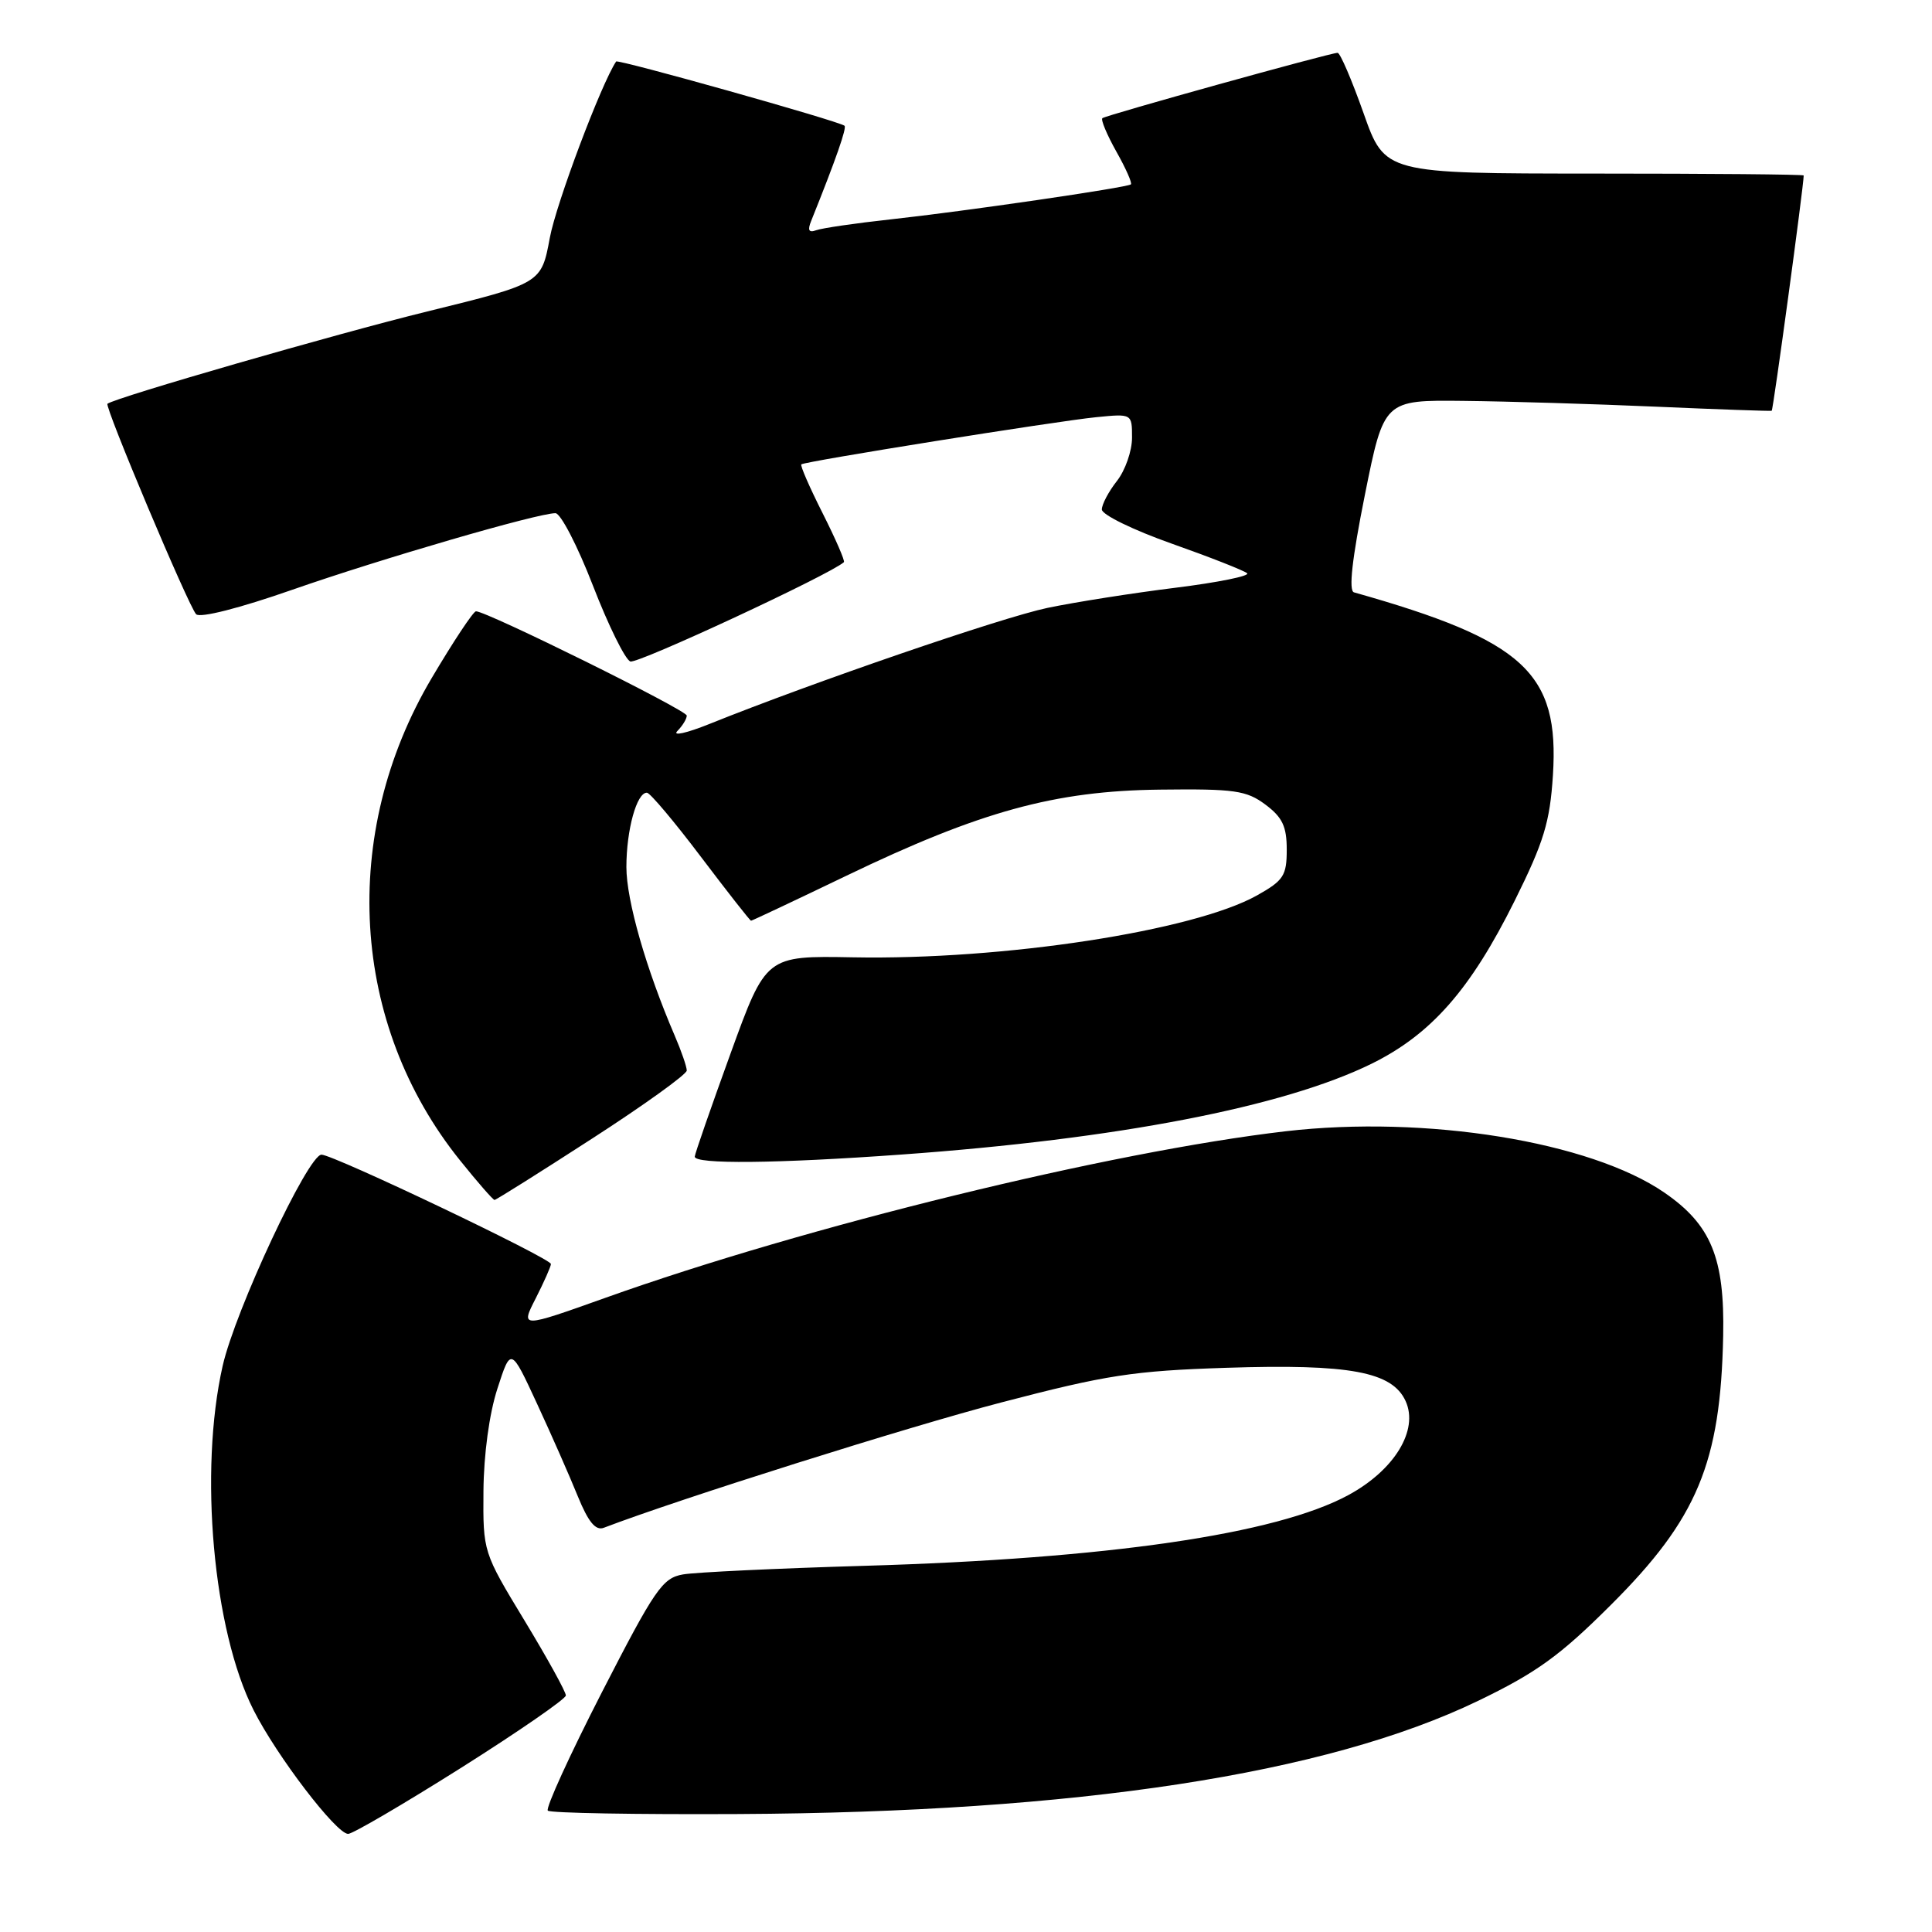 <?xml version="1.0" encoding="UTF-8" standalone="no"?>
<!DOCTYPE svg PUBLIC "-//W3C//DTD SVG 1.1//EN" "http://www.w3.org/Graphics/SVG/1.1/DTD/svg11.dtd" >
<svg xmlns="http://www.w3.org/2000/svg" xmlns:xlink="http://www.w3.org/1999/xlink" version="1.1" viewBox="0 0 256 256">
 <g >
 <path fill="currentColor"
d=" M 61.09 234.25 C 68.71 229.44 74.96 225.12 74.98 224.66 C 74.99 224.19 72.53 219.73 69.50 214.73 C 64.01 205.67 64.00 205.64 64.06 197.58 C 64.10 192.71 64.83 187.32 65.91 184.00 C 67.69 178.50 67.69 178.50 71.16 186.00 C 73.07 190.12 75.50 195.64 76.56 198.26 C 77.95 201.67 78.92 202.85 80.00 202.44 C 90.02 198.61 120.36 189.04 132.72 185.82 C 146.61 182.19 150.17 181.64 162.50 181.24 C 178.86 180.71 184.48 181.76 186.25 185.65 C 188.01 189.50 184.77 194.81 178.64 198.12 C 169.07 203.29 146.80 206.54 114.50 207.48 C 102.95 207.82 92.15 208.33 90.50 208.62 C 87.78 209.09 86.78 210.55 79.75 224.24 C 75.49 232.55 72.27 239.60 72.59 239.92 C 72.91 240.24 84.27 240.44 97.83 240.37 C 142.72 240.14 175.74 235.08 195.88 225.36 C 203.59 221.64 206.72 219.38 213.45 212.66 C 224.90 201.25 227.99 193.85 228.33 177.00 C 228.54 166.69 226.73 162.28 220.53 158.02 C 210.70 151.26 188.94 147.74 170.34 149.90 C 147.10 152.61 106.81 162.47 80.24 171.96 C 68.97 175.98 68.97 175.98 70.99 172.03 C 72.09 169.86 73.00 167.81 73.00 167.49 C 73.00 166.74 44.18 153.00 42.60 153.00 C 40.82 153.00 31.17 173.62 29.50 181.00 C 26.35 194.95 28.24 216.02 33.60 226.60 C 36.67 232.68 44.56 243.00 46.13 243.00 C 46.73 243.00 53.46 239.06 61.09 234.25 Z  M 78.44 150.88 C 85.35 146.42 91.00 142.35 91.00 141.85 C 91.00 141.35 90.28 139.26 89.40 137.22 C 85.61 128.40 83.00 119.31 83.00 114.89 C 83.00 109.95 84.38 104.97 85.73 105.04 C 86.15 105.07 89.37 108.89 92.88 113.54 C 96.40 118.19 99.38 122.00 99.52 122.00 C 99.65 122.00 105.33 119.32 112.13 116.05 C 129.87 107.51 139.76 104.79 153.67 104.63 C 163.59 104.51 165.16 104.74 167.67 106.61 C 169.92 108.29 170.50 109.50 170.50 112.58 C 170.50 116.03 170.08 116.67 166.57 118.64 C 158.15 123.36 132.93 127.23 113.00 126.85 C 101.50 126.64 101.50 126.64 96.81 139.57 C 94.23 146.68 92.09 152.84 92.06 153.25 C 91.98 154.29 102.88 154.18 119.50 152.98 C 148.12 150.92 170.05 146.68 181.70 140.97 C 189.63 137.07 194.85 131.14 200.71 119.34 C 204.57 111.56 205.37 108.94 205.77 102.73 C 206.64 89.15 201.98 84.86 179.41 78.49 C 178.68 78.29 179.15 74.08 180.85 65.59 C 183.38 53.00 183.38 53.00 193.94 53.12 C 199.75 53.18 211.25 53.53 219.50 53.89 C 227.75 54.25 234.62 54.49 234.76 54.43 C 234.96 54.33 238.99 24.66 239.00 23.25 C 239.00 23.11 226.51 23.00 211.25 23.00 C 183.50 22.99 183.50 22.99 180.68 15.00 C 179.12 10.60 177.58 7.00 177.24 7.00 C 176.27 7.00 146.55 15.26 146.07 15.66 C 145.84 15.86 146.67 17.85 147.92 20.08 C 149.18 22.31 150.04 24.26 149.85 24.43 C 149.33 24.86 127.83 28.00 118.00 29.07 C 113.33 29.58 108.89 30.23 108.14 30.51 C 107.17 30.87 106.98 30.51 107.49 29.26 C 110.76 21.13 112.23 16.91 111.90 16.66 C 111.07 16.02 81.86 7.81 81.64 8.15 C 79.67 11.09 73.69 26.97 72.85 31.53 C 71.73 37.55 71.73 37.55 56.62 41.27 C 44.48 44.25 15.38 52.65 14.24 53.50 C 13.81 53.81 25.02 80.42 25.99 81.39 C 26.52 81.92 31.77 80.58 38.69 78.16 C 50.48 74.04 71.23 68.00 73.60 68.00 C 74.28 68.00 76.52 72.31 78.56 77.58 C 80.60 82.85 82.83 87.38 83.52 87.65 C 84.46 88.01 110.00 76.13 111.82 74.49 C 111.99 74.33 110.72 71.41 109.00 68.00 C 107.28 64.59 106.01 61.68 106.18 61.53 C 106.67 61.13 139.86 55.82 145.25 55.28 C 150.00 54.81 150.00 54.81 150.00 58.00 C 150.00 59.75 149.10 62.33 148.00 63.73 C 146.90 65.13 146.00 66.83 146.00 67.51 C 146.00 68.20 150.16 70.23 155.25 72.03 C 160.34 73.83 164.84 75.60 165.25 75.96 C 165.67 76.31 161.39 77.18 155.75 77.88 C 150.11 78.58 142.48 79.78 138.79 80.55 C 132.70 81.83 107.80 90.38 94.00 95.93 C 90.97 97.15 89.06 97.57 89.75 96.87 C 90.44 96.17 91.00 95.25 91.00 94.82 C 91.00 94.10 64.51 81.00 63.07 81.00 C 62.72 81.00 60.08 84.98 57.20 89.85 C 44.96 110.53 46.44 135.71 60.95 153.75 C 63.27 156.64 65.33 159.00 65.53 159.00 C 65.72 159.00 71.53 155.35 78.44 150.88 Z "/>
</g>
</svg>